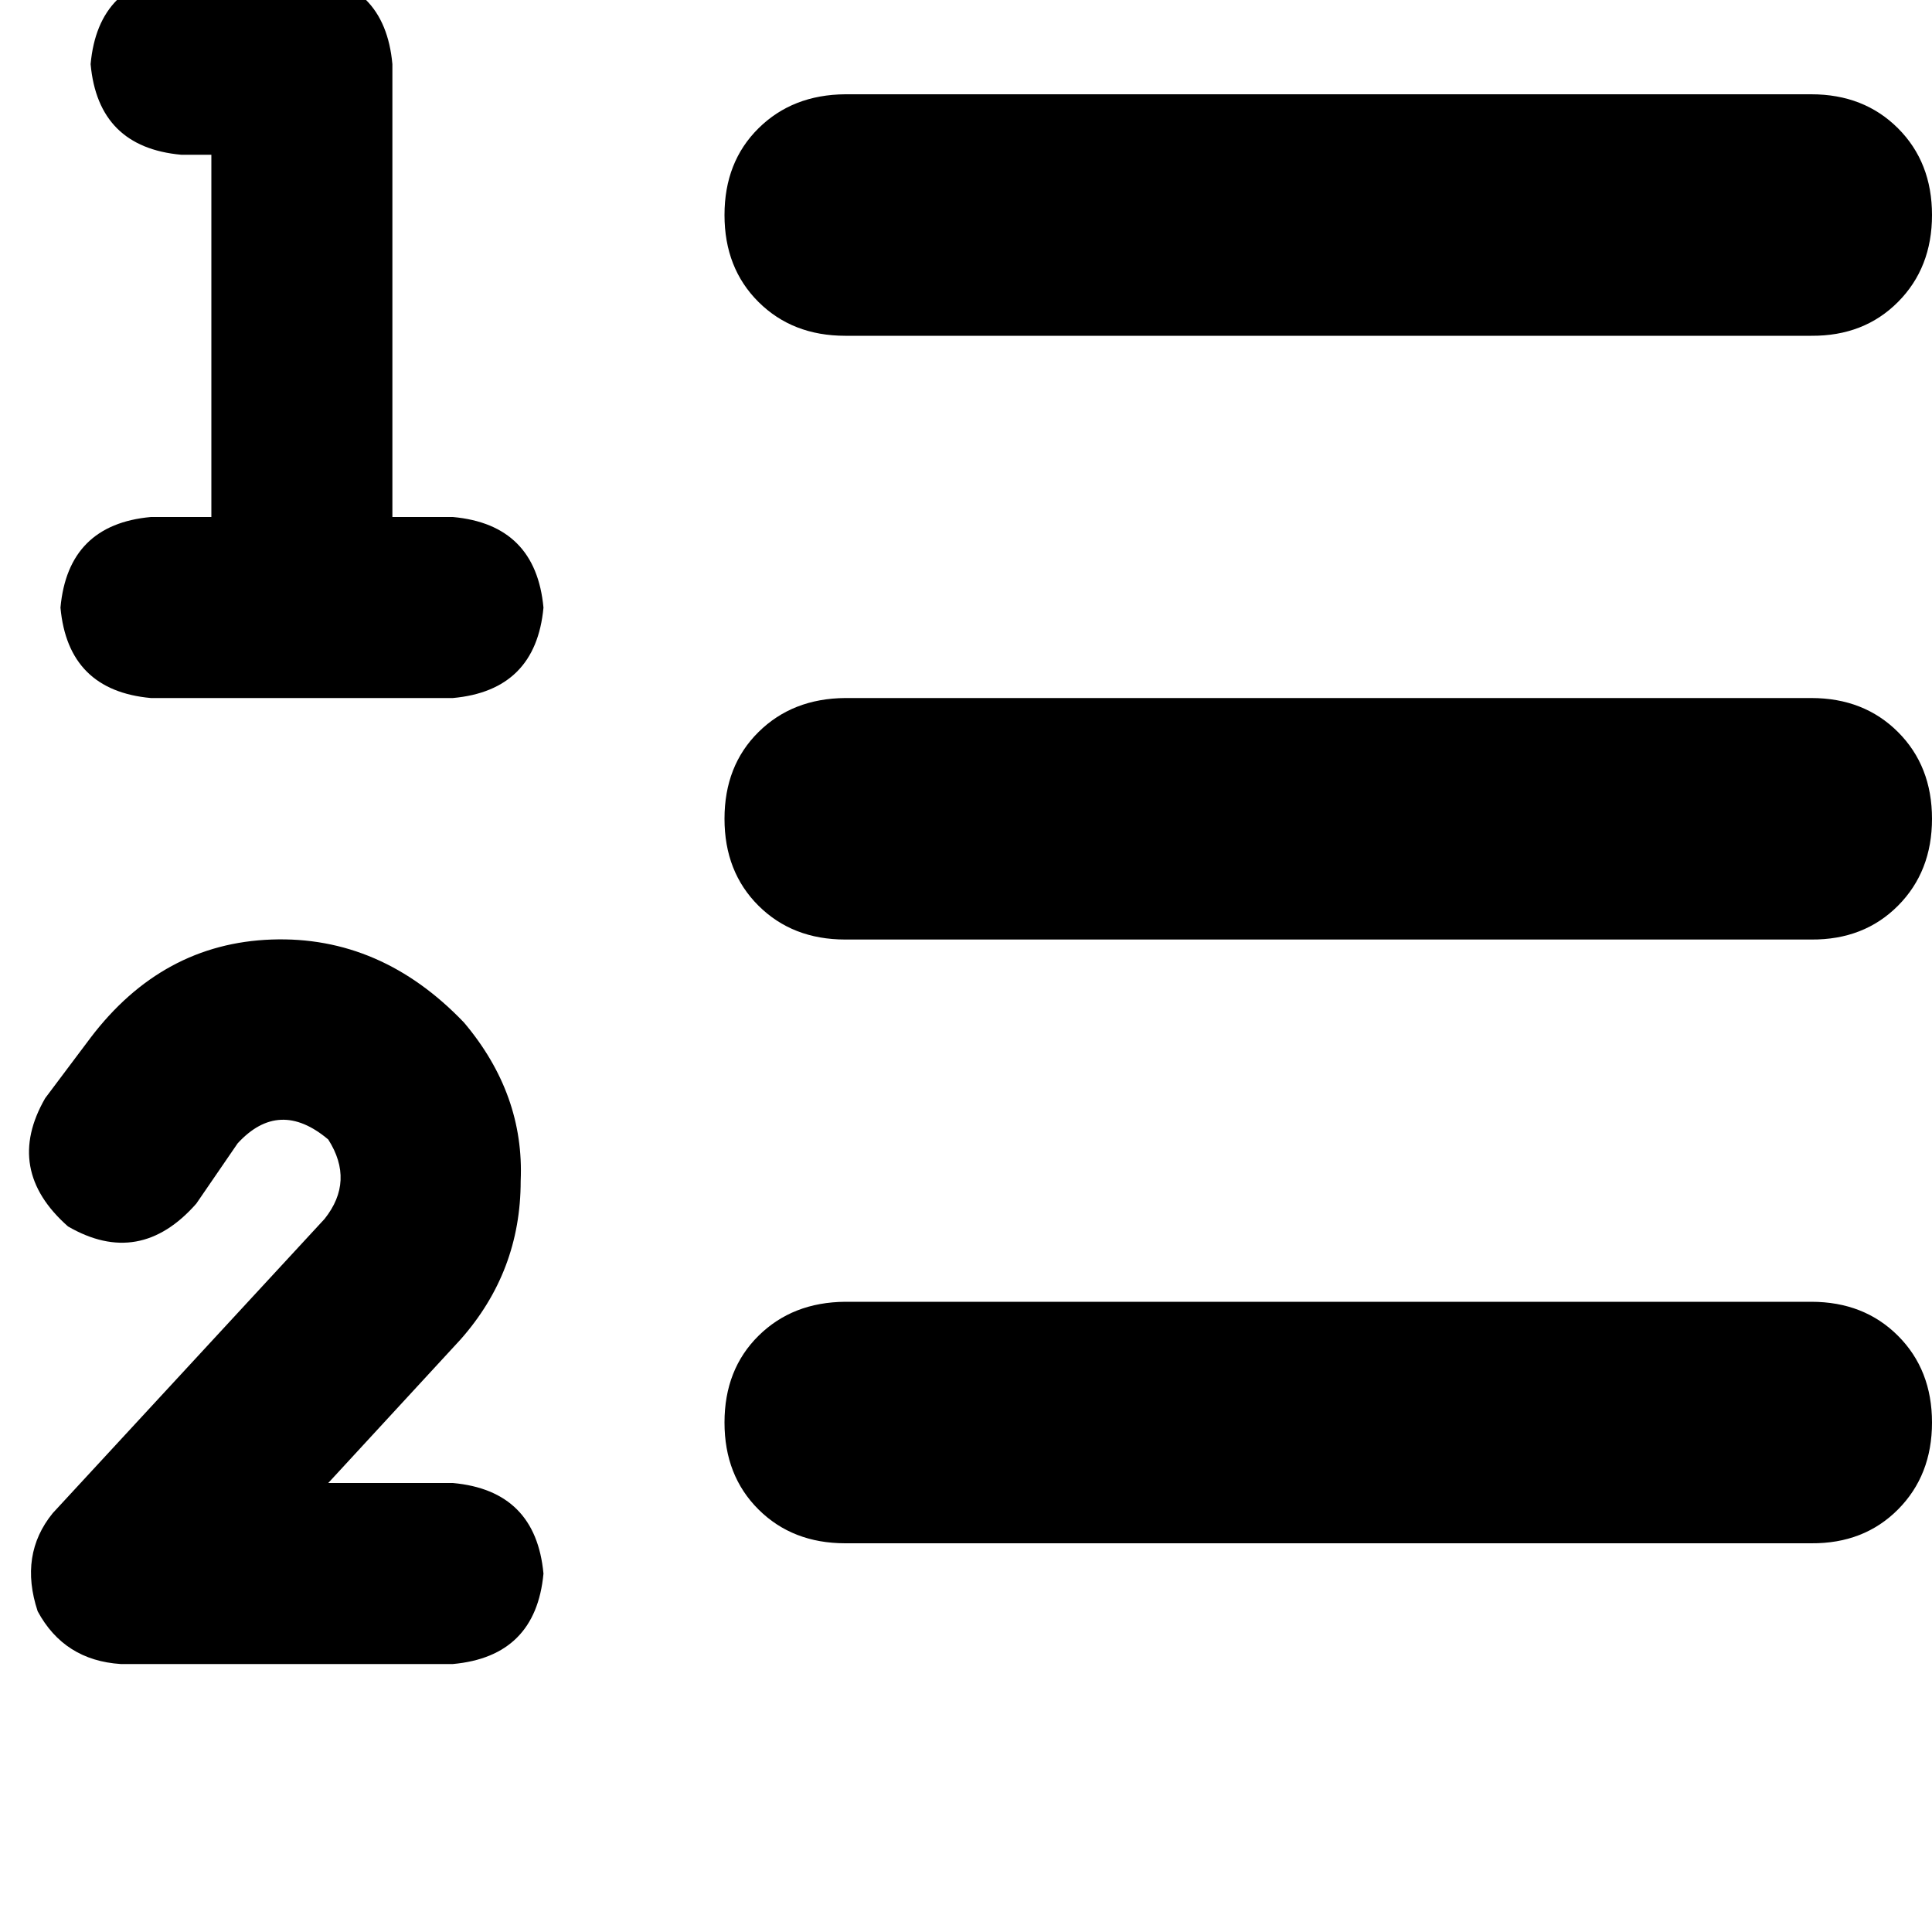<svg height="1000" width="1000" xmlns="http://www.w3.org/2000/svg"><path d="M46.9 33.2q3.9 -43 46.9 -46.9h62.5q42.9 3.9 46.8 46.9v234.4h31.3q42.9 3.9 46.9 46.9 -4 42.9 -46.9 46.8H78.1Q35.2 357.4 31.3 314.5q3.9 -43 46.8 -46.9h31.3V80.1H93.8Q50.8 76.2 46.9 33.2zm123 556.6q-25.4 -21.4 -46.9 2L101.6 623q-29.3 33.3 -66.4 11.8Q2 605.5 23.4 568.4l23.5 -31.3Q84 488.3 140.6 486.3t99.6 43q31.3 37.1 29.3 82 0 46.9 -31.2 82.1l-68.4 74.2h64.5q42.9 3.9 46.9 46.9 -4 42.9 -46.9 46.8H62.5Q33.2 859.4 19.5 834q-9.7 -29.3 7.8 -50.8L168 630.9q15.6 -19.6 1.9 -41.1zm267.6 -541h500 -500 500q27.3 0 44.9 17.6t17.6 44.9 -17.6 45 -44.9 17.5h-500q-27.3 0 -44.9 -17.5t-17.6 -45 17.6 -44.9 44.9 -17.6zm0 312.5h500 -500 500q27.3 0 44.9 17.6t17.6 44.9 -17.6 45 -44.9 17.5h-500q-27.3 0 -44.9 -17.5t-17.6 -45 17.6 -44.9 44.9 -17.6zm0 312.5h500 -500 500q27.3 0 44.9 17.6t17.6 44.9 -17.6 45 -44.9 17.5h-500q-27.3 0 -44.9 -17.5t-17.6 -45 17.6 -44.9 44.9 -17.6z"/></svg>